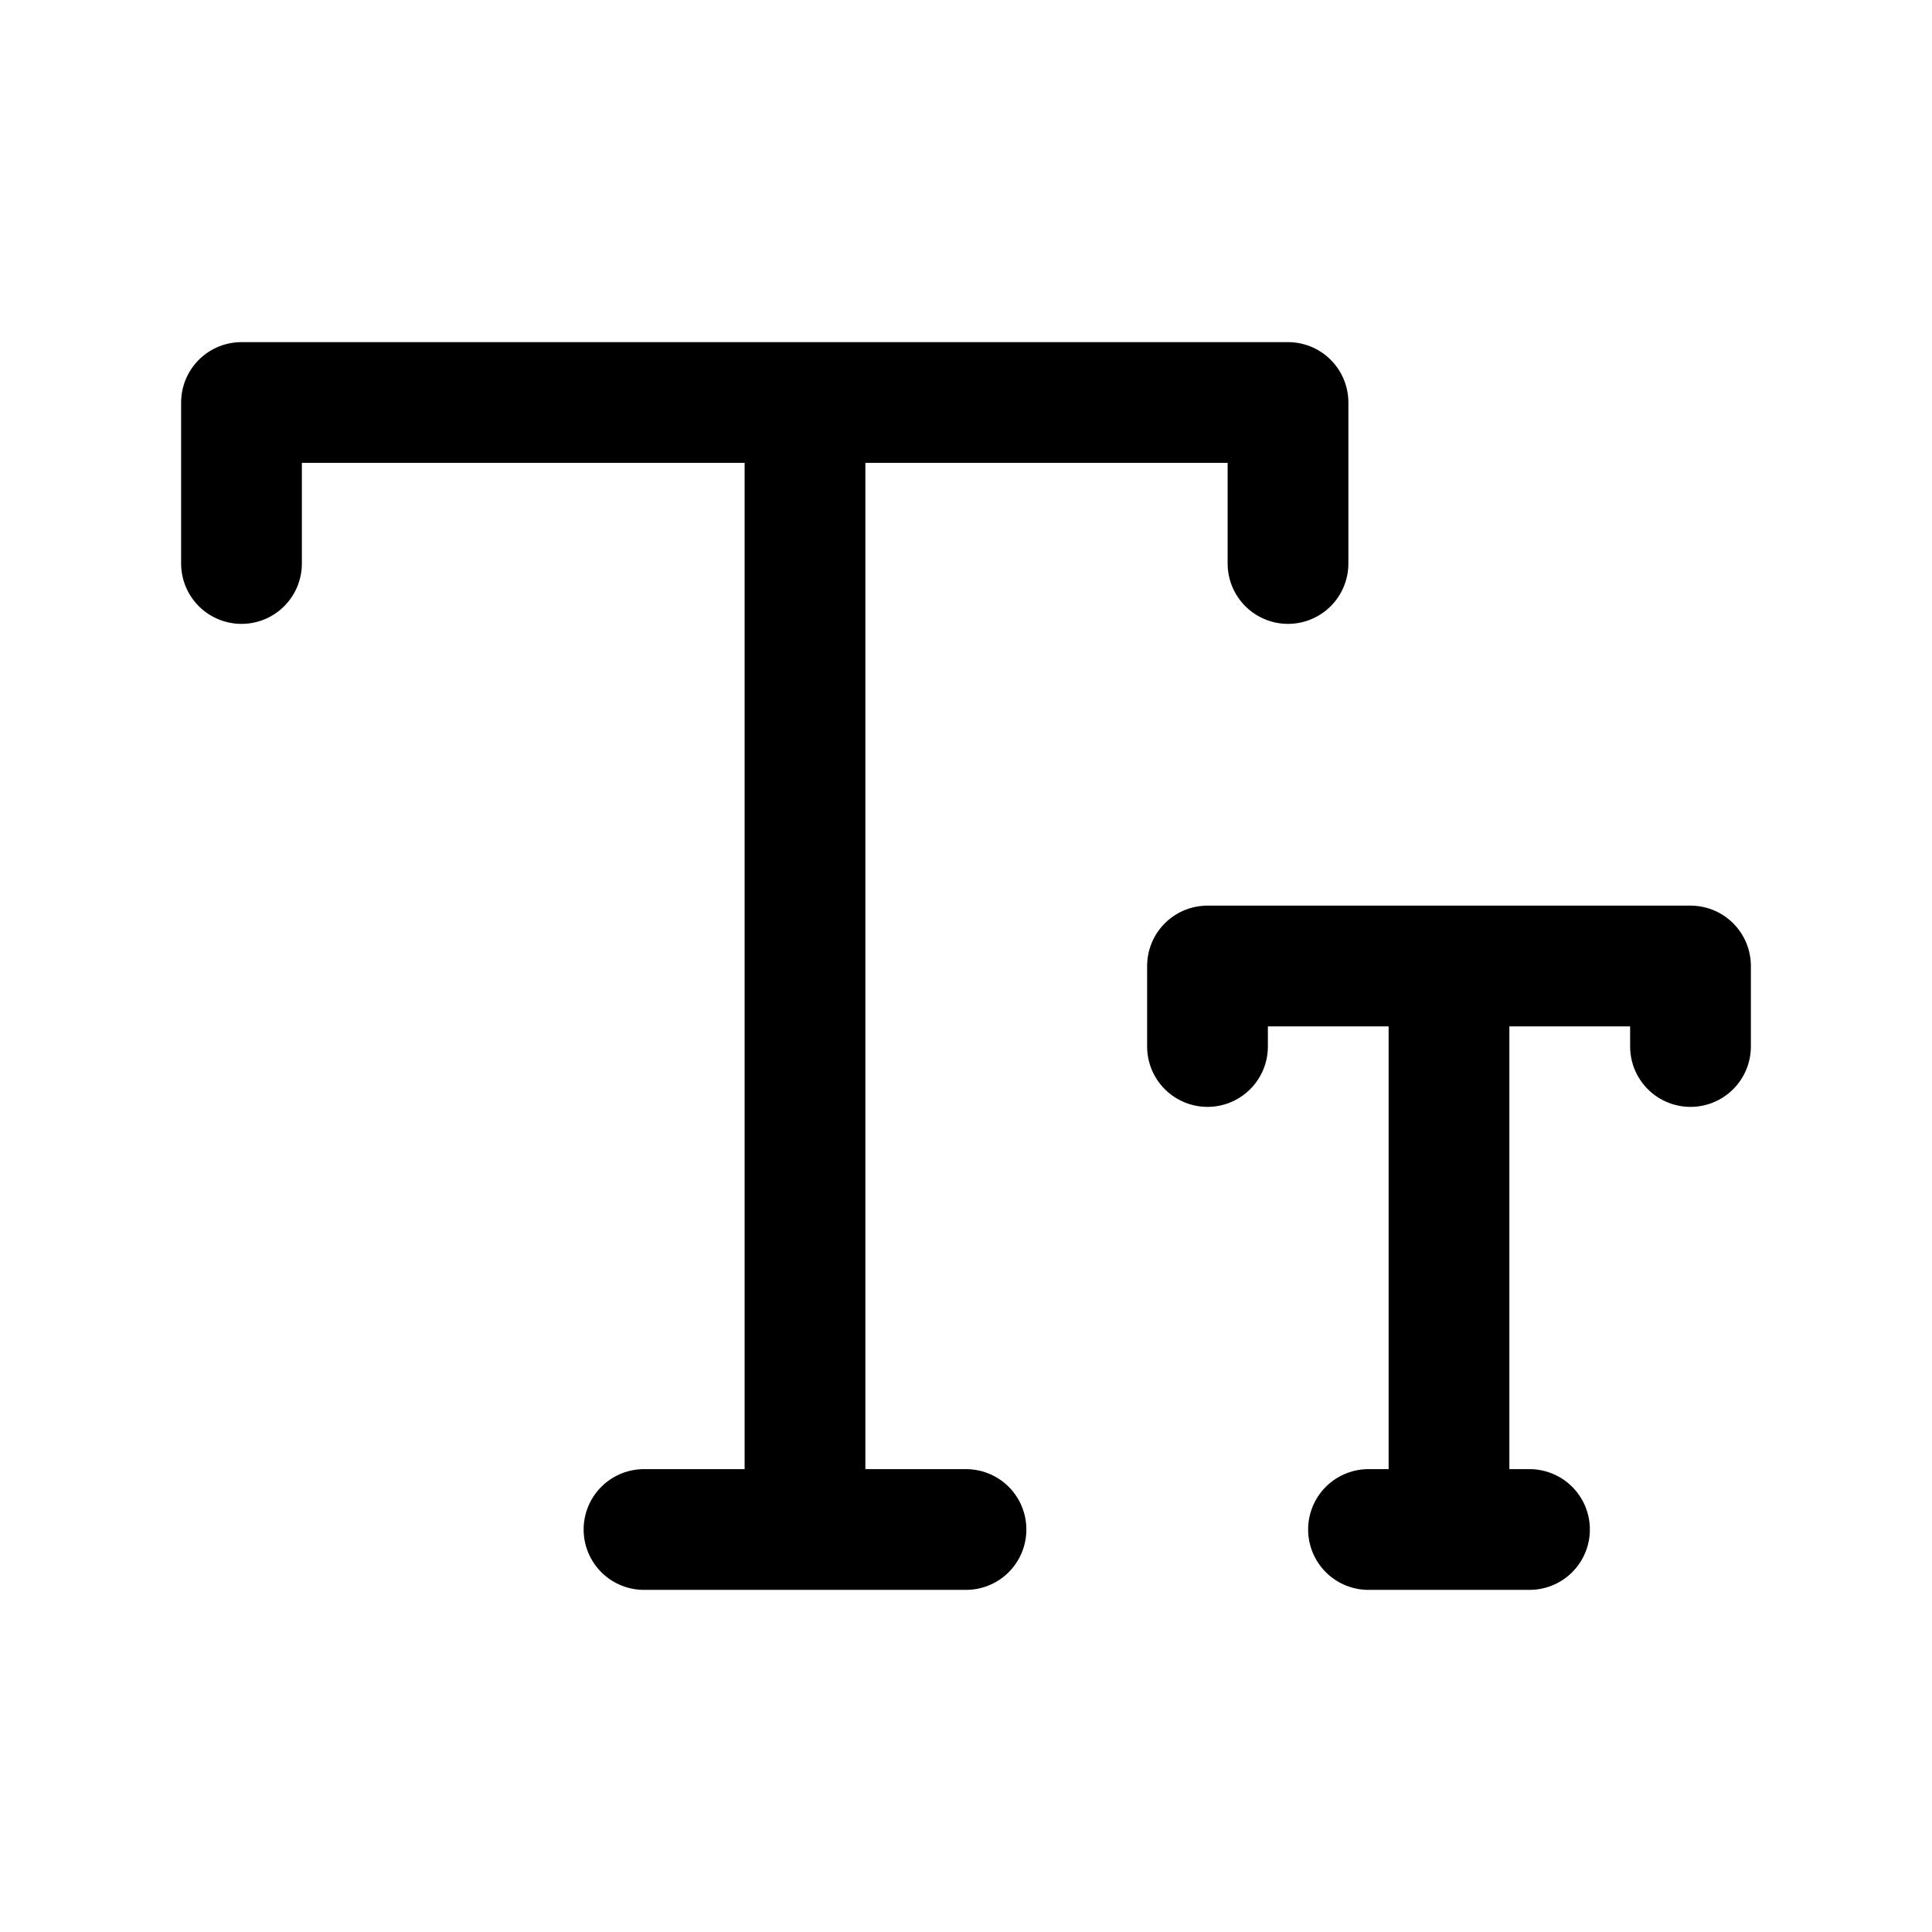 <svg xmlns="http://www.w3.org/2000/svg" fill="none" stroke-linecap="round" stroke-linejoin="round" viewBox="0 0 24 24" stroke-width="1.5" stroke="currentColor" aria-hidden="true" data-slot="icon" height="16px" width="16px">
  <path d="M3 7V5h13v2M10 5v14M12 19H8M15 13v-1h6v1M18 12v7M17 19h2"/>
</svg>
